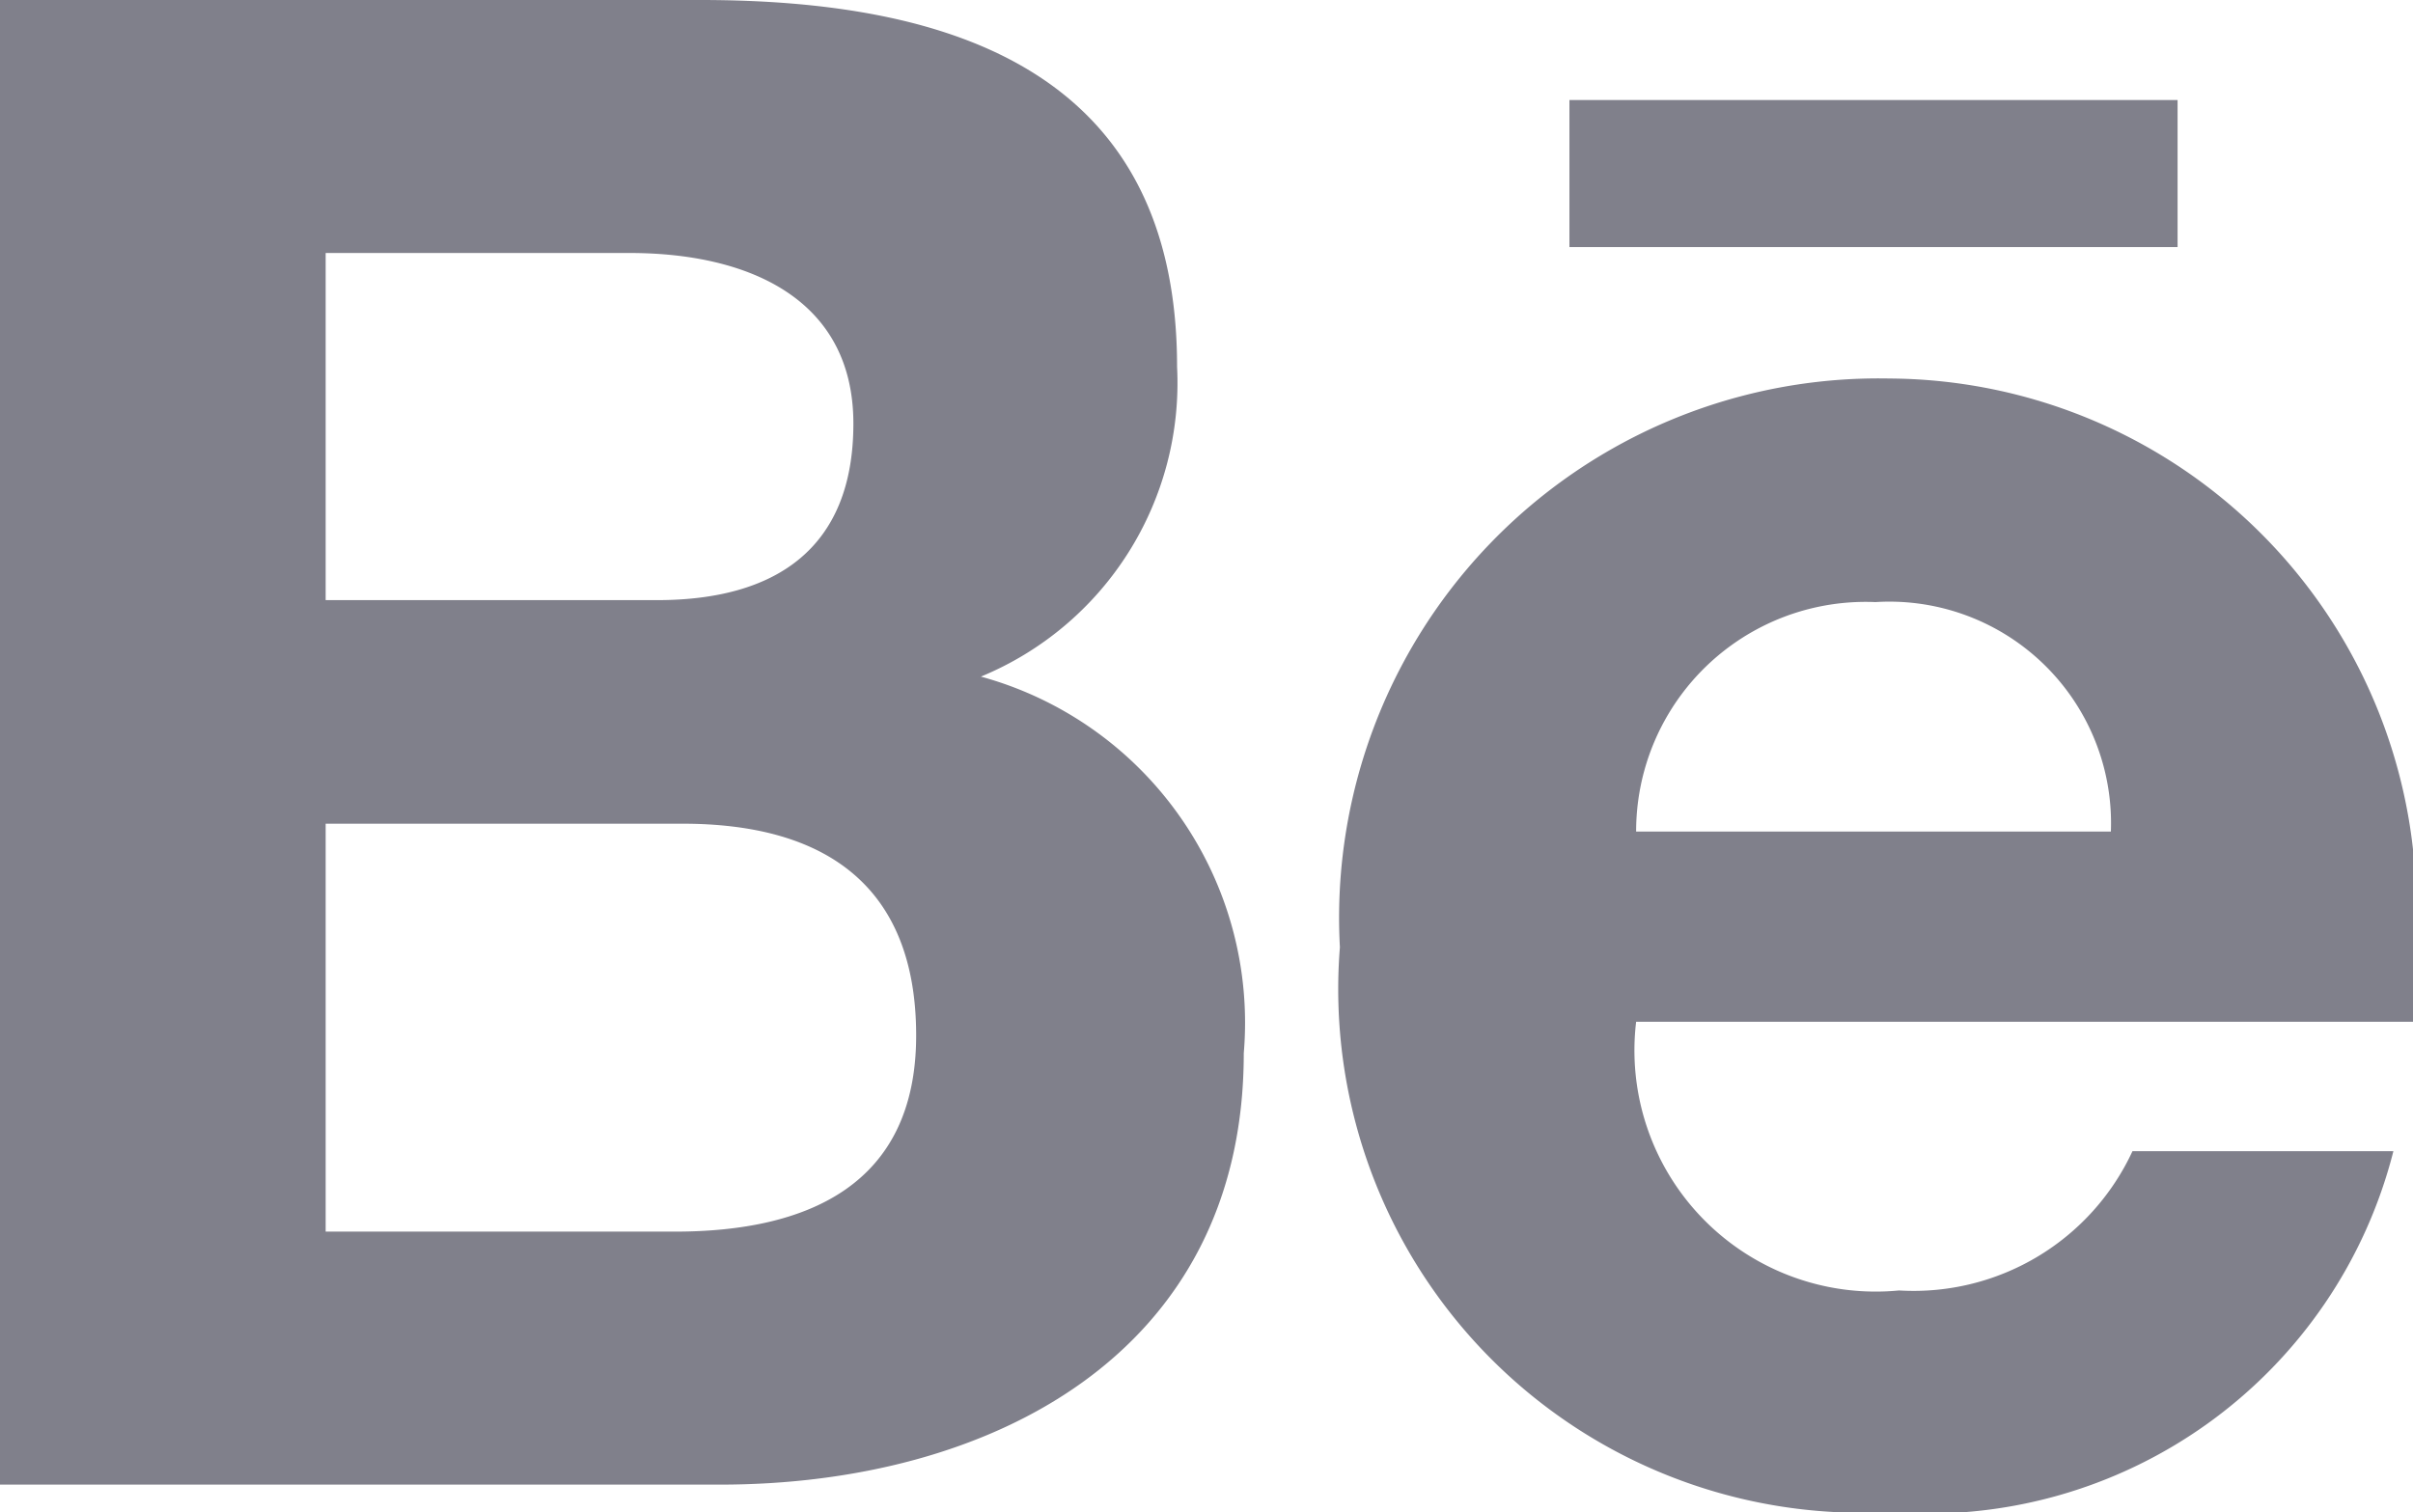 <svg xmlns="http://www.w3.org/2000/svg" viewBox="0 0 12.3 7.71"><defs><style>.cls-1{fill:#80808b;}</style></defs><g id="Layer_2" data-name="Layer 2"><g id="Body"><g id="Contacto"><path class="cls-1" d="M3.57,0C4.86,0,6,.37,6,1.87A1.62,1.62,0,0,1,5,3.45,1.83,1.83,0,0,1,6.34,5.37c0,1.54-1.3,2.2-2.67,2.2H0V0ZM3.35,3.06c.6,0,1-.26,1-.9s-.54-.87-1.14-.87H1.66V3.06Zm.09,3.22c.68,0,1.23-.24,1.23-1S4.21,4.2,3.48,4.2H1.66V6.28Zm7.43-.41H12.2A2.45,2.45,0,0,1,9.63,7.71a2.67,2.67,0,0,1-2.8-2.88,2.75,2.75,0,0,1,2.8-2.9,2.7,2.7,0,0,1,2.67,3c0,.09,0,.19,0,.28H8.34A1.23,1.23,0,0,0,9.68,6.58,1.23,1.23,0,0,0,10.87,5.87ZM8,.51v.75H11.1V.51Zm.31,3.73h2.45a1.13,1.13,0,0,0-1.2-1.17A1.17,1.17,0,0,0,8.34,4.24Z"/></g></g></g></svg>